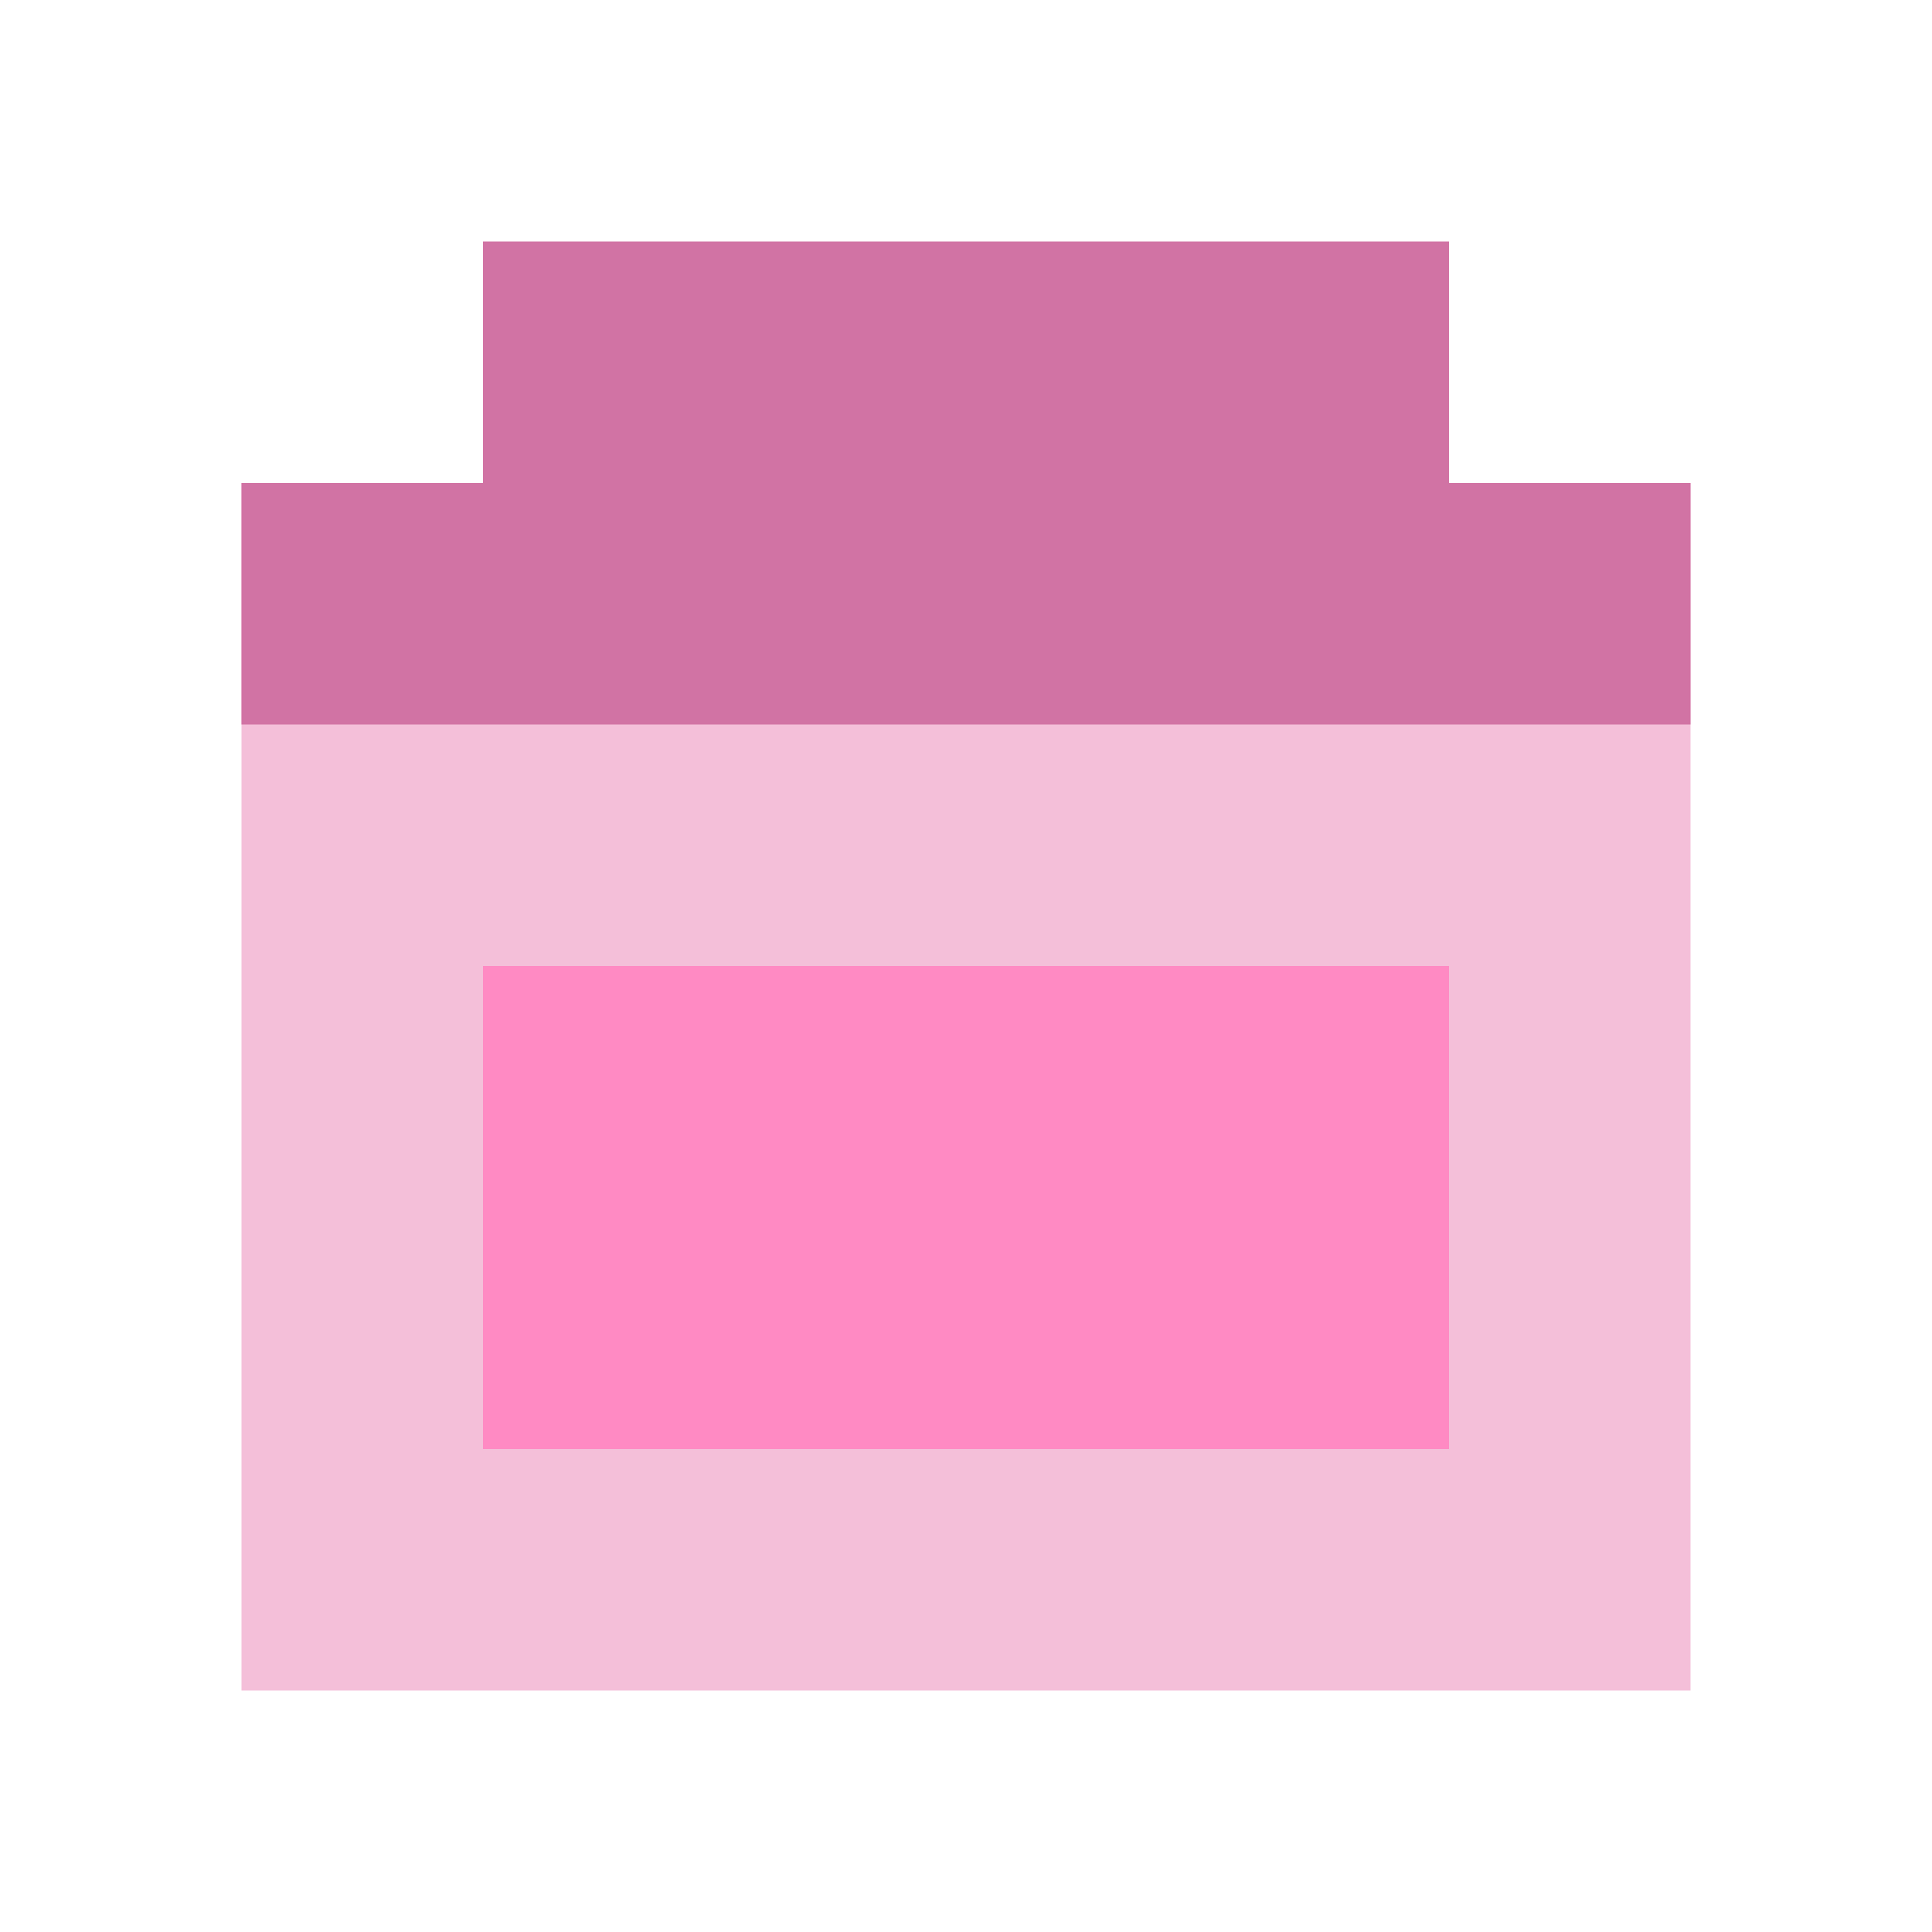 <svg width="32" height="32" viewBox="0 0 32 32" fill="none" xmlns="http://www.w3.org/2000/svg">
  <rect x="4" y="8" width="24" height="20" fill="#F4BFD9"/>
  <rect x="8" y="4" width="16" height="4" fill="#D173A4"/>
  <rect x="4" y="8" width="24" height="4" fill="#D173A4"/>
  <rect x="8" y="16" width="16" height="8" fill="#FF8AC3"/>
</svg>